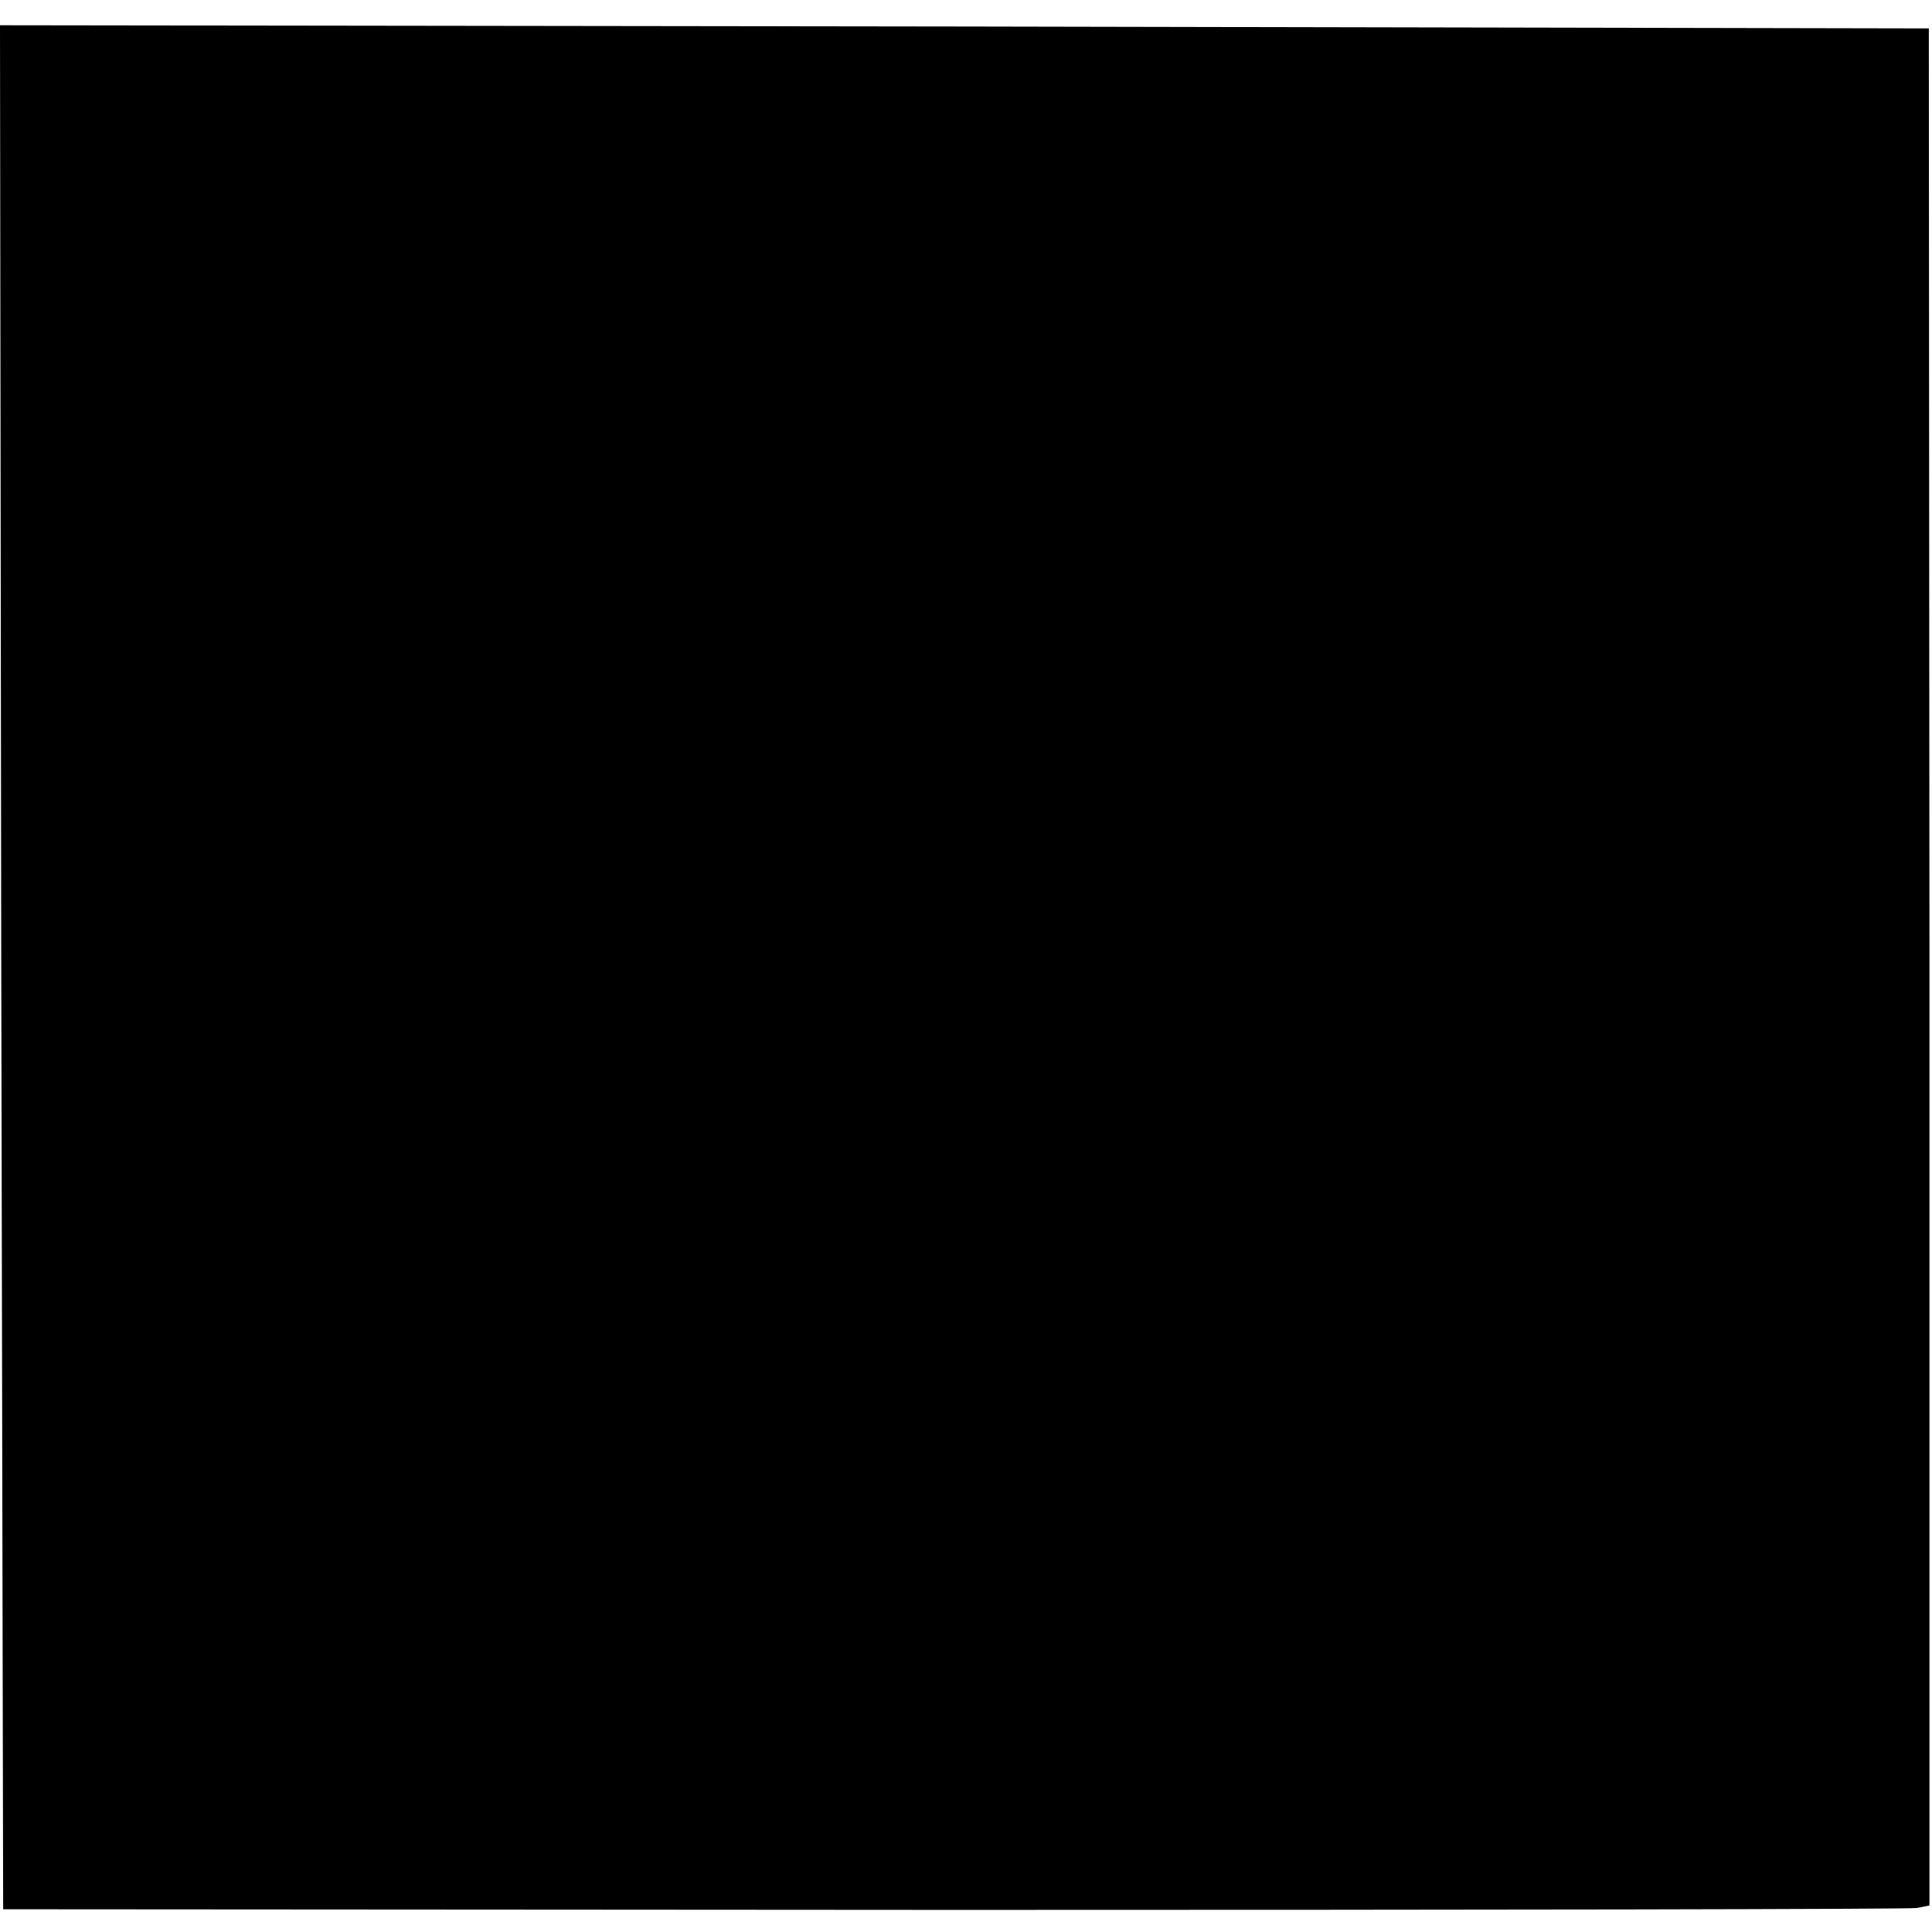 <?xml version="1.0" standalone="no"?>
<!DOCTYPE svg PUBLIC "-//W3C//DTD SVG 20010904//EN"
 "http://www.w3.org/TR/2001/REC-SVG-20010904/DTD/svg10.dtd">
<svg version="1.0" xmlns="http://www.w3.org/2000/svg"
 width="306pt" height="306pt" viewBox="0 0 306 306"
 preserveAspectRatio="xMidYMid meet">
<g transform="translate(0,306) scale(0.1,-0.1)"
fill="#000000" stroke="none">
<path d="M2 1528 l3 -1492 1505 -1 c828 0 1514 1 1526 3 l20 4 0 1486 -1 1487
-1528 3 -1527 2 2 -1492z"/>
</g>
</svg>

